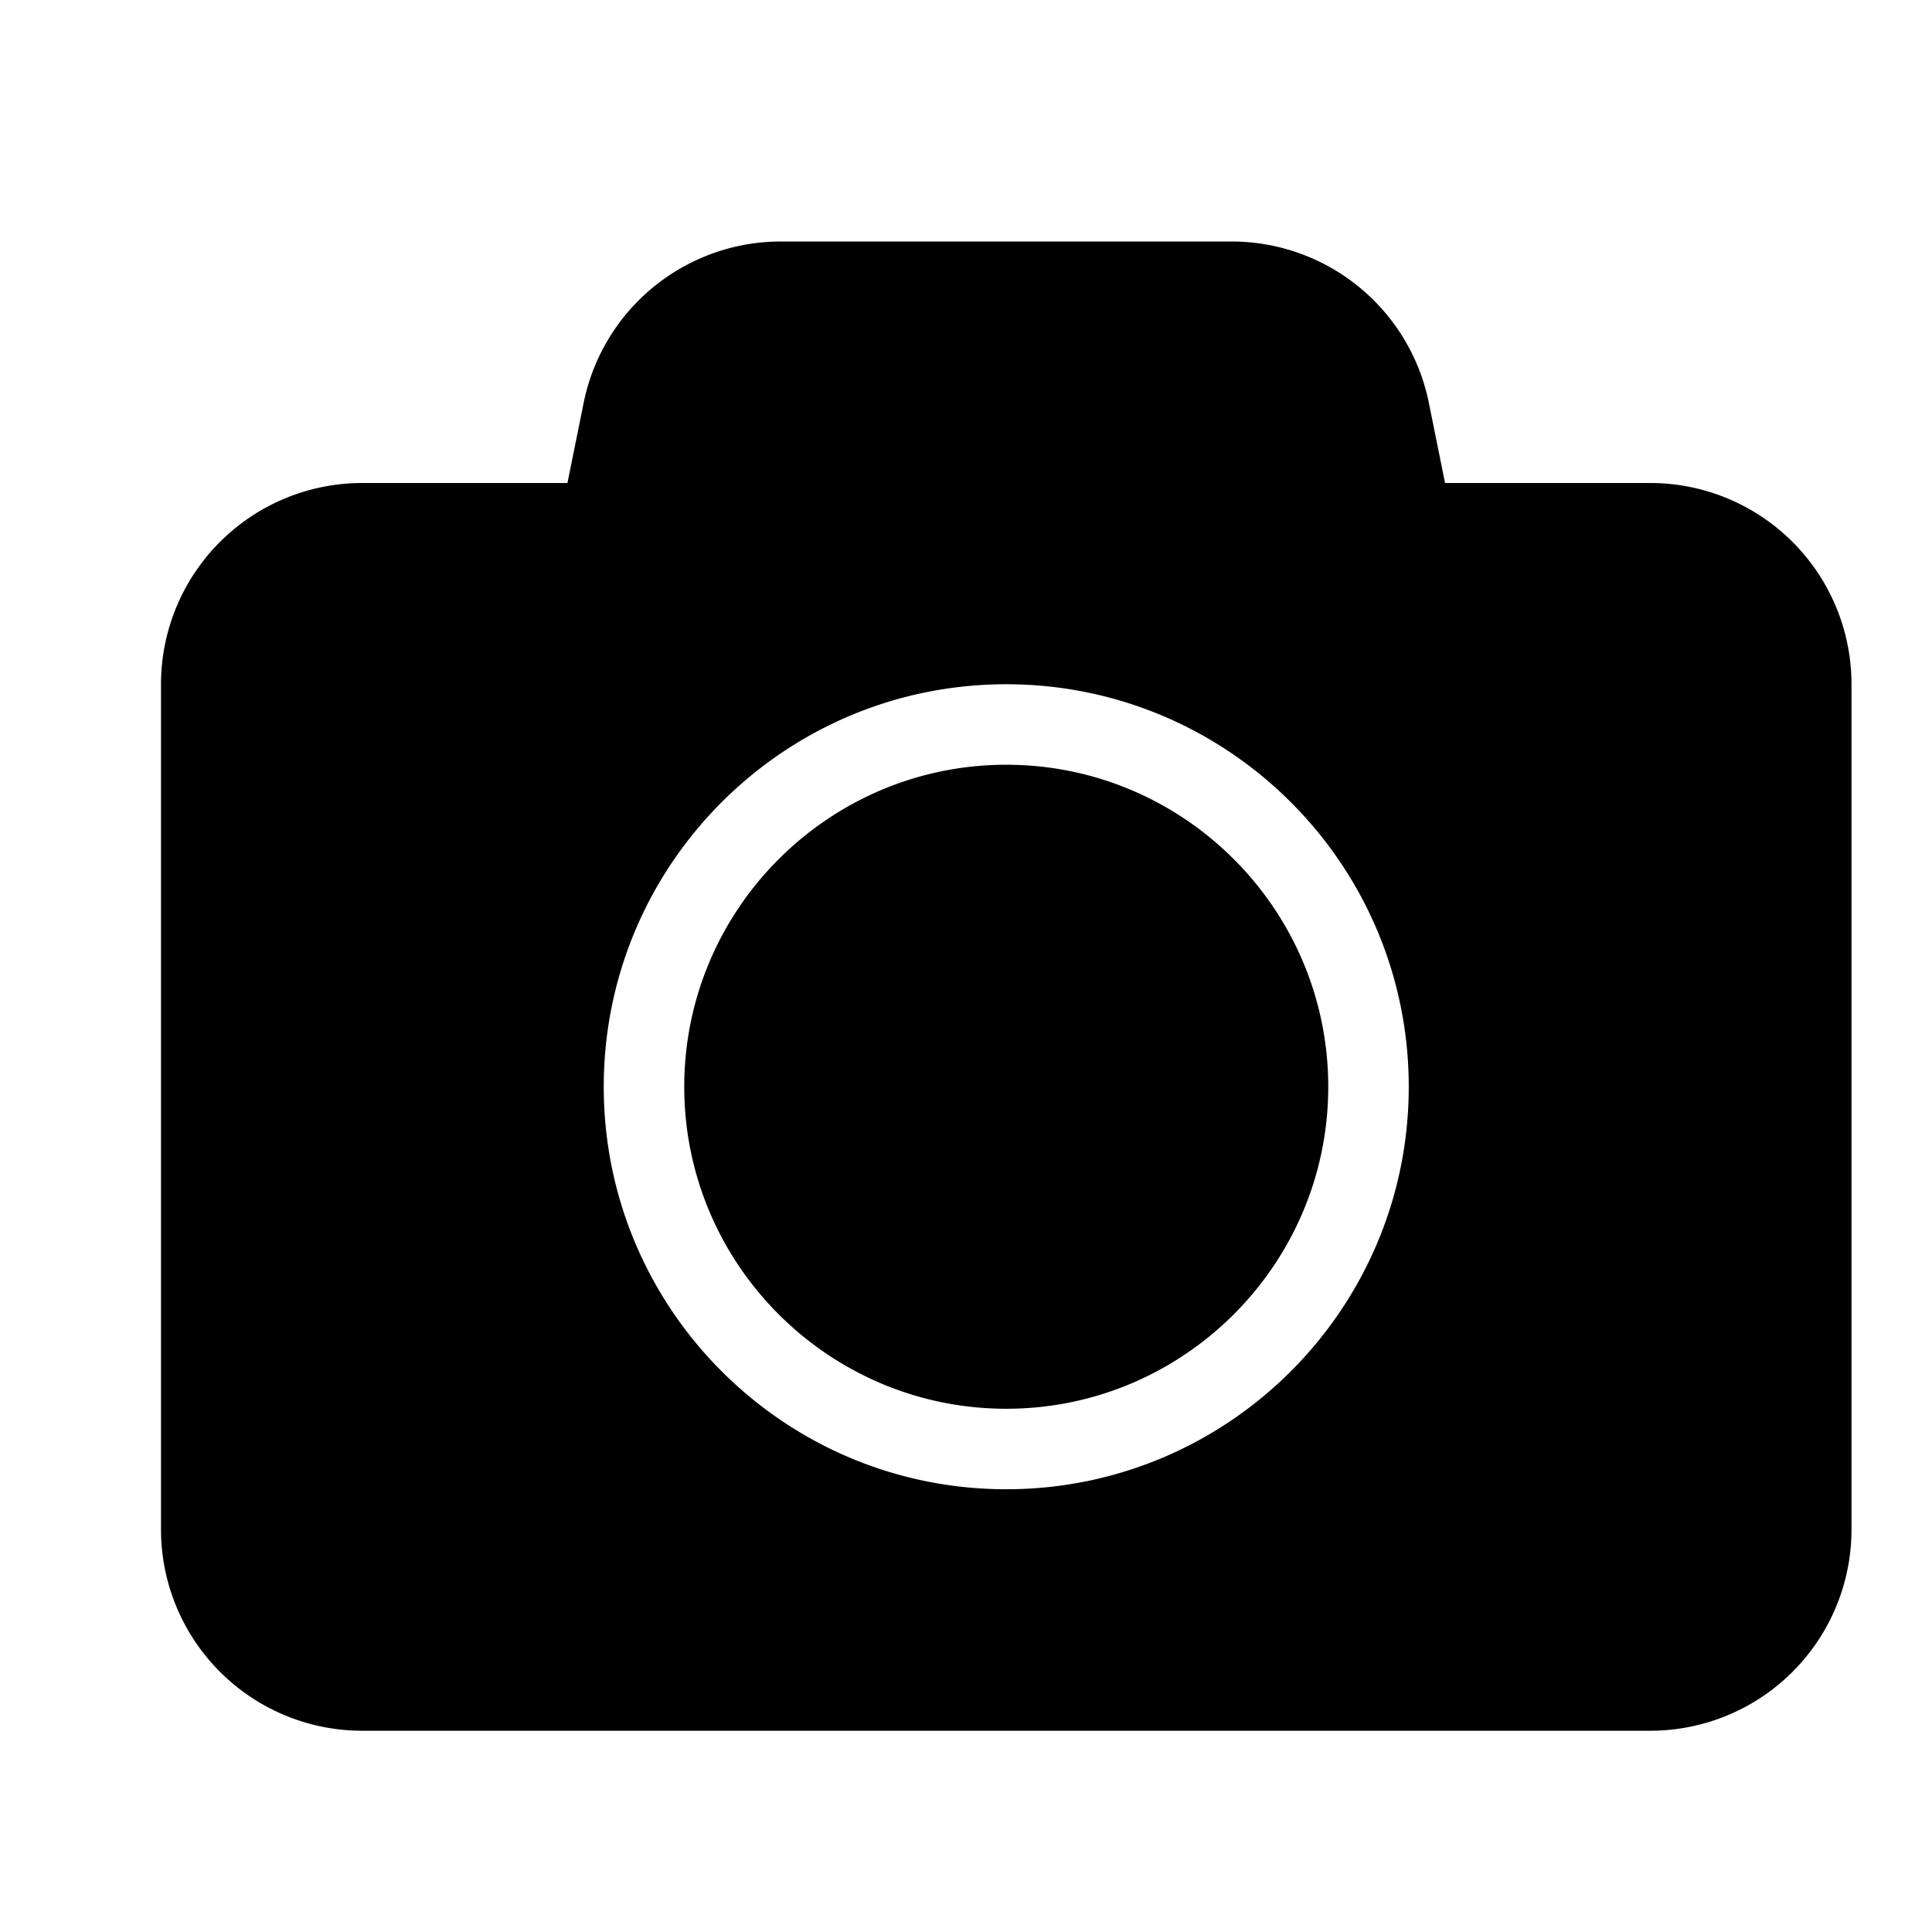 <svg xmlns="http://www.w3.org/2000/svg" width="24" height="24" viewBox="0 0 48 48"><path d="M19.402 6a5 5 0 0 0-4.902 4.012L14.098 12H9a5 5 0 0 0-5 5v21a5 5 0 0 0 5 5h32a5 5 0 0 0 5-5V17a5 5 0 0 0-5-5h-5.098l-.402-1.988A5 5 0 0 0 30.598 6zM25 17c5.52 0 10 4.48 10 10s-4.48 10-10 10-10-4.48-10-10 4.48-10 10-10zm0 2c-4.41 0-8 3.59-8 8s3.59 8 8 8 8-3.59 8-8-3.59-8-8-8z"/></svg>